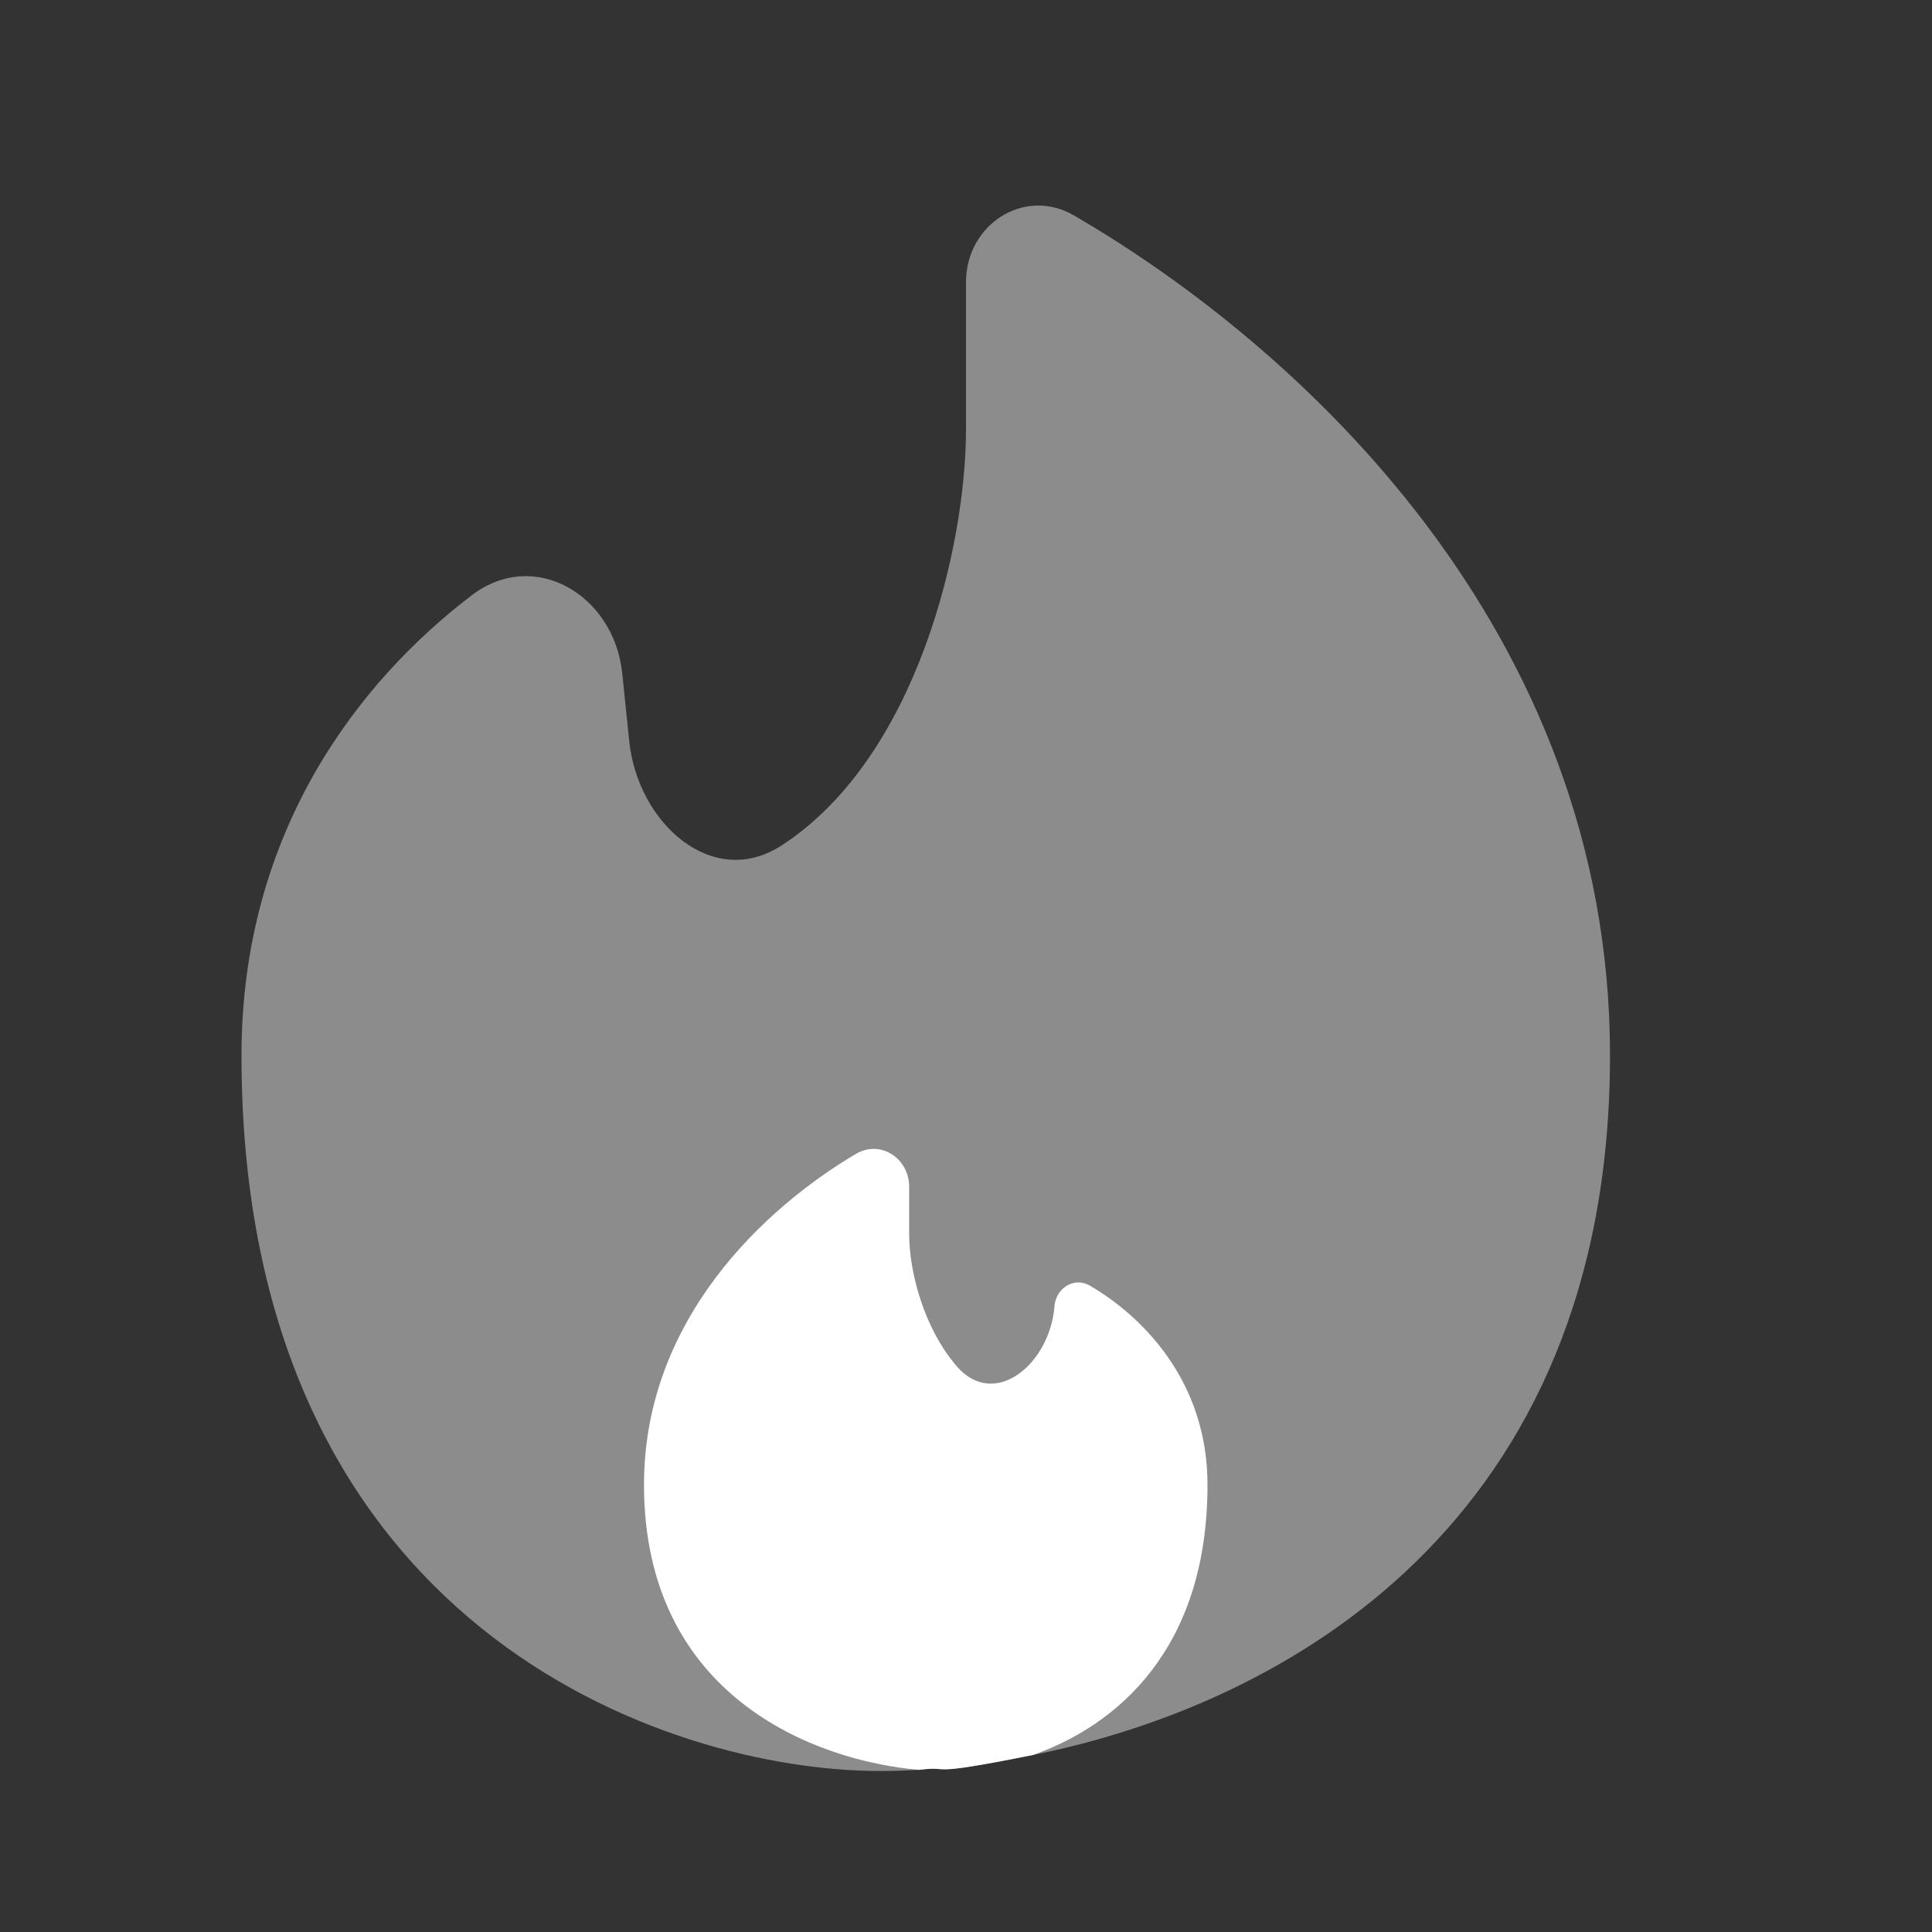 <svg width="63" height="63" viewBox="0 0 63 63" fill="none" xmlns="http://www.w3.org/2000/svg">
<rect x="0" y="0" width="63" height="63" fill="#333333" stroke="none"/>
<path opacity="0.5" d="M33.684 57.228C41.89 55.584 52.5 49.681 52.5 34.416C52.5 20.527 42.333 11.277 35.023 7.027C33.398 6.082 31.5 7.324 31.5 9.201V13.999C31.5 17.784 29.909 24.693 25.489 27.568C23.231 29.035 20.79 26.838 20.517 24.16L20.291 21.961C20.029 19.404 17.425 17.853 15.383 19.412C11.71 22.207 7.875 27.116 7.875 34.414C7.875 53.08 21.759 57.75 28.699 57.75C29.105 57.75 29.529 57.737 29.97 57.711C31.14 57.564 29.97 57.971 33.684 57.225" fill="#E7E7E7"/>
<path d="M21 48.416C21 55.293 26.541 57.419 29.97 57.713C31.14 57.566 29.97 57.973 33.684 57.228C36.411 56.264 39.375 53.791 39.375 48.416C39.375 45.011 37.225 42.908 35.542 41.924C35.028 41.622 34.429 42.003 34.385 42.596C34.238 44.481 32.427 45.982 31.195 44.549C30.106 43.284 29.647 41.433 29.647 40.249V38.7C29.647 37.771 28.71 37.152 27.906 37.629C24.924 39.396 21 43.034 21 48.416Z" fill="white"/>
</svg>
